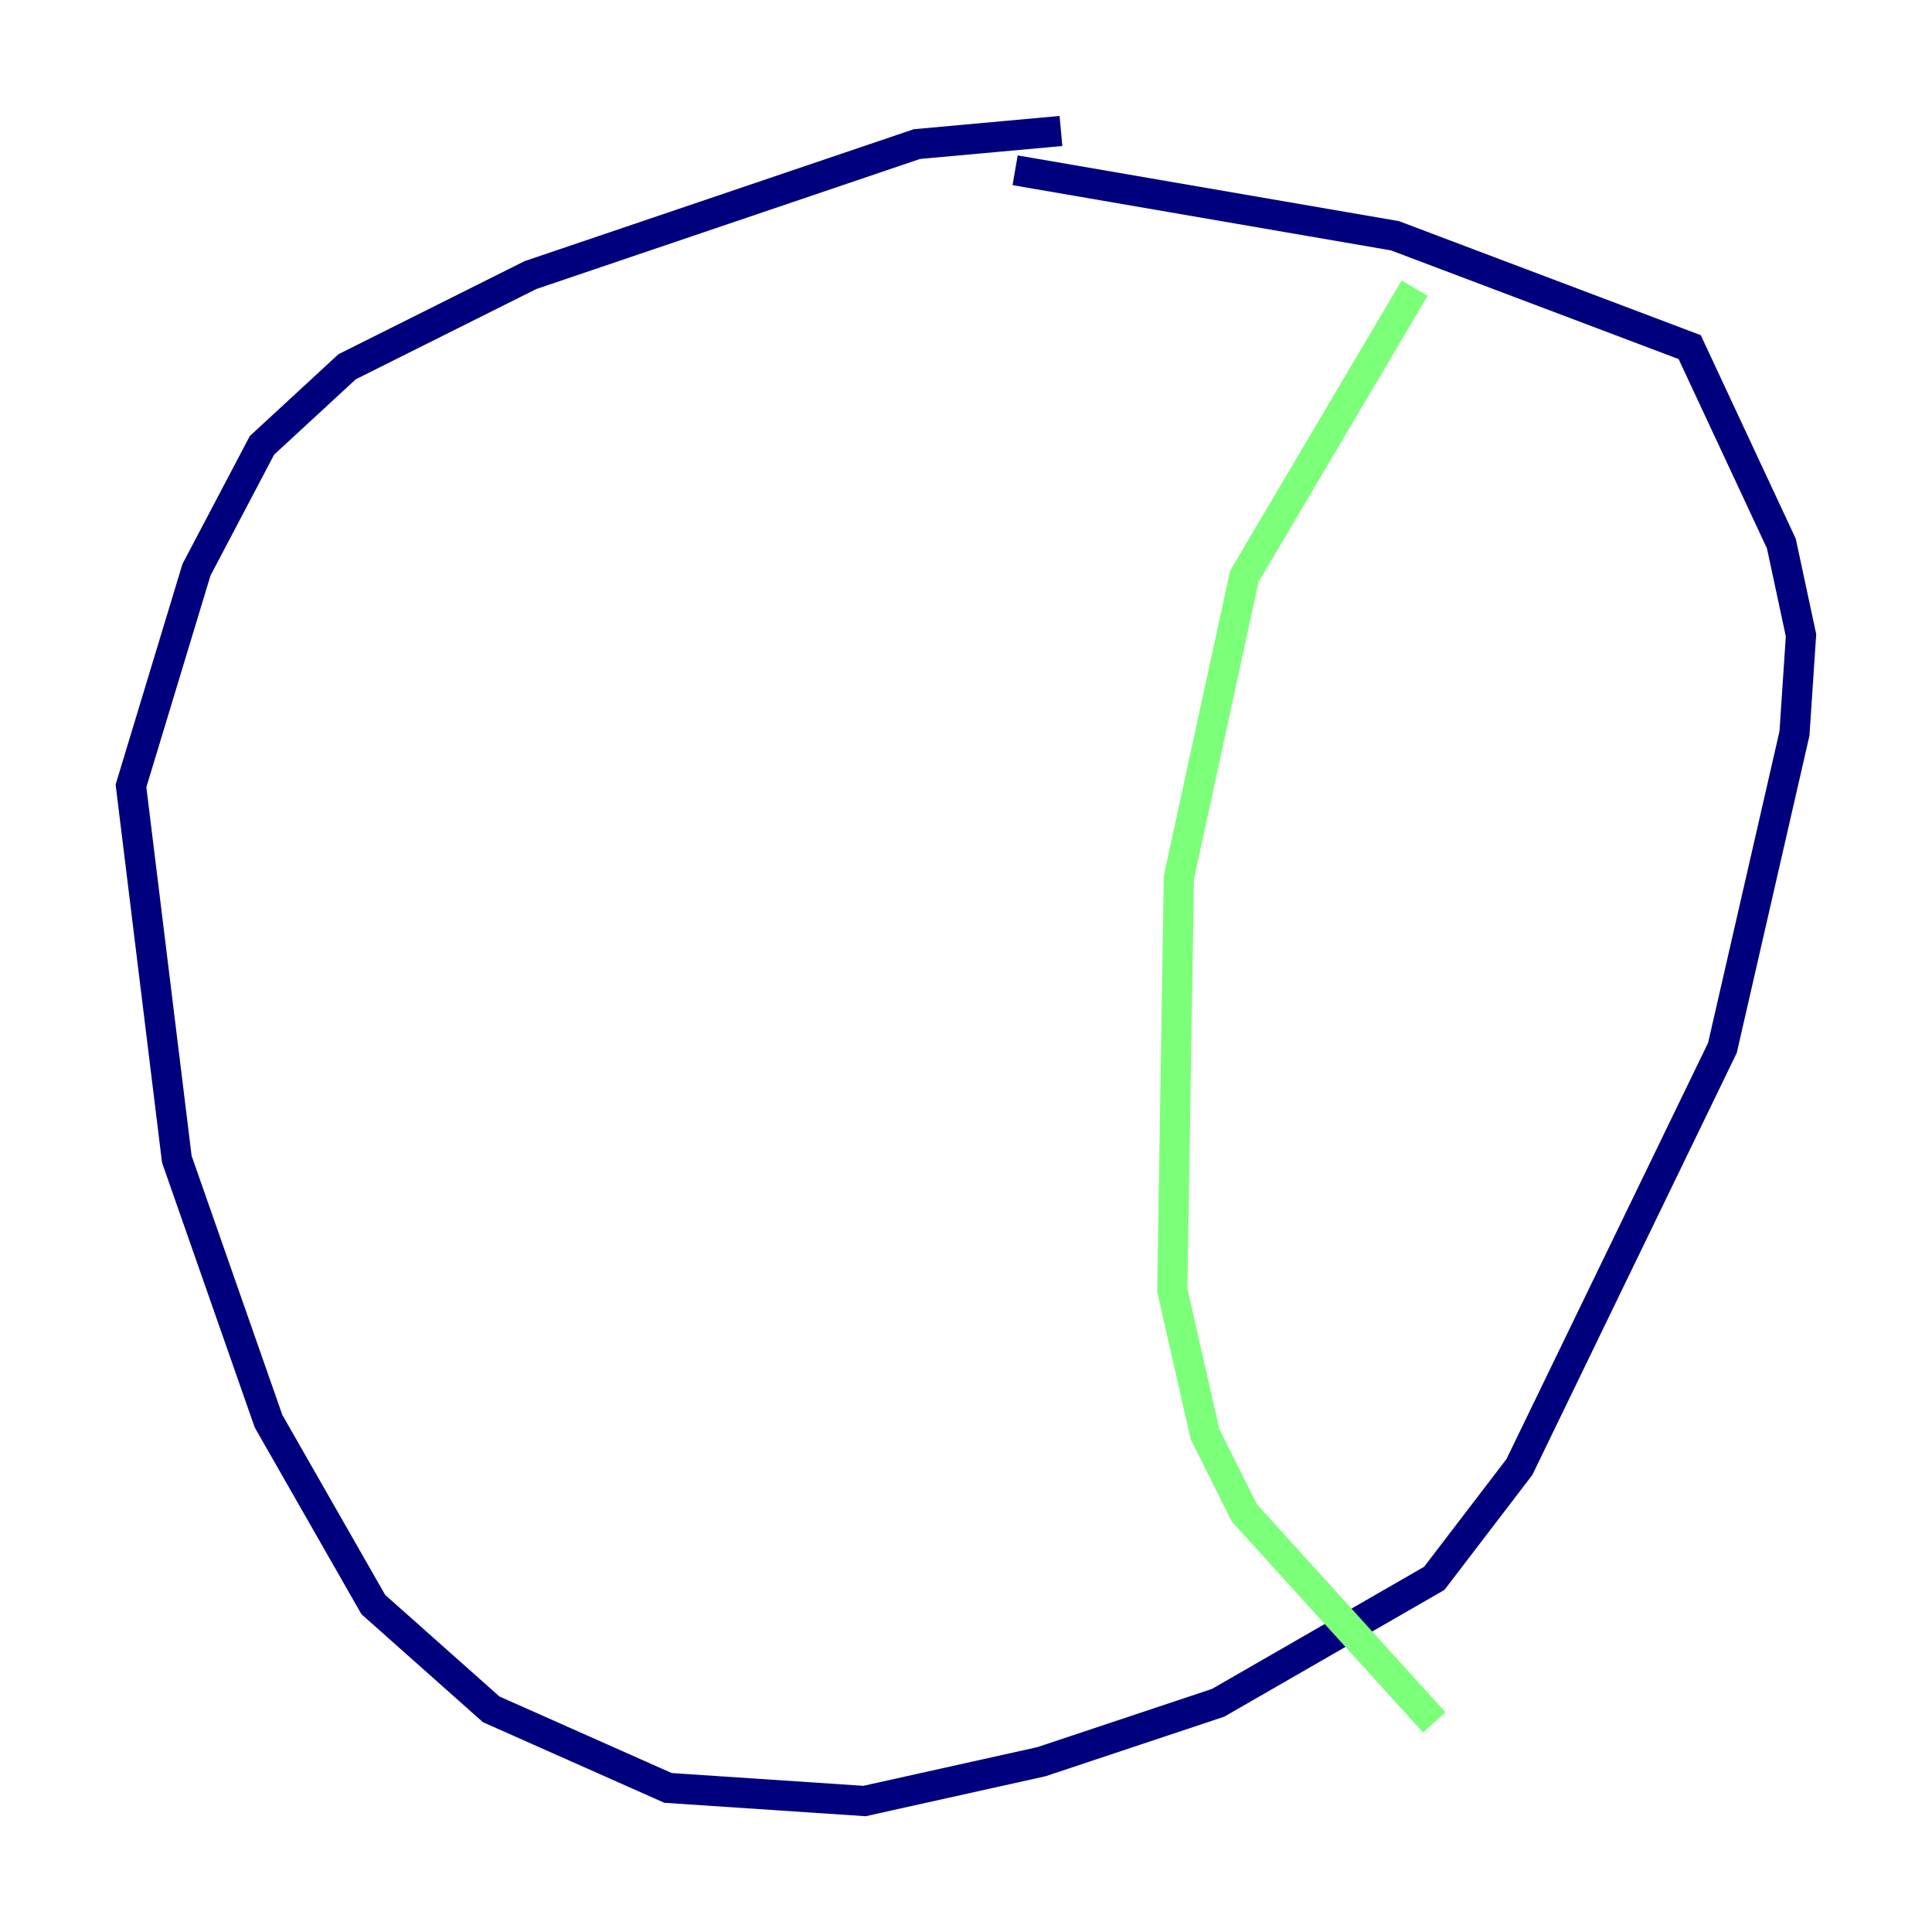 <?xml version="1.0" encoding="utf-8" ?>
<svg baseProfile="tiny" height="128" version="1.2" viewBox="0,0,128,128" width="128" xmlns="http://www.w3.org/2000/svg" xmlns:ev="http://www.w3.org/2001/xml-events" xmlns:xlink="http://www.w3.org/1999/xlink"><defs /><polyline fill="none" points="70.291,8.678 60.746,9.546 35.146,18.224 22.997,24.298 17.356,29.505 13.017,37.749 8.678,52.068 11.715,76.8 17.79,94.156 24.732,106.305 32.542,113.248 44.258,118.454 57.275,119.322 68.99,116.719 80.705,112.814 95.024,104.57 100.664,97.193 114.115,69.424 118.888,48.597 119.322,42.088 118.02,36.014 111.946,22.997 92.42,15.62 67.254,11.281" stroke="#00007f" stroke-width="2" /><polyline fill="none" points="93.722,19.091 82.441,38.183 78.102,58.142 77.668,85.478 79.837,95.024 82.441,100.231 95.024,114.115" stroke="#7cff79" stroke-width="2" /><polyline fill="none" points="20.393,24.298 20.393,24.298" stroke="#7f0000" stroke-width="2" /></svg>